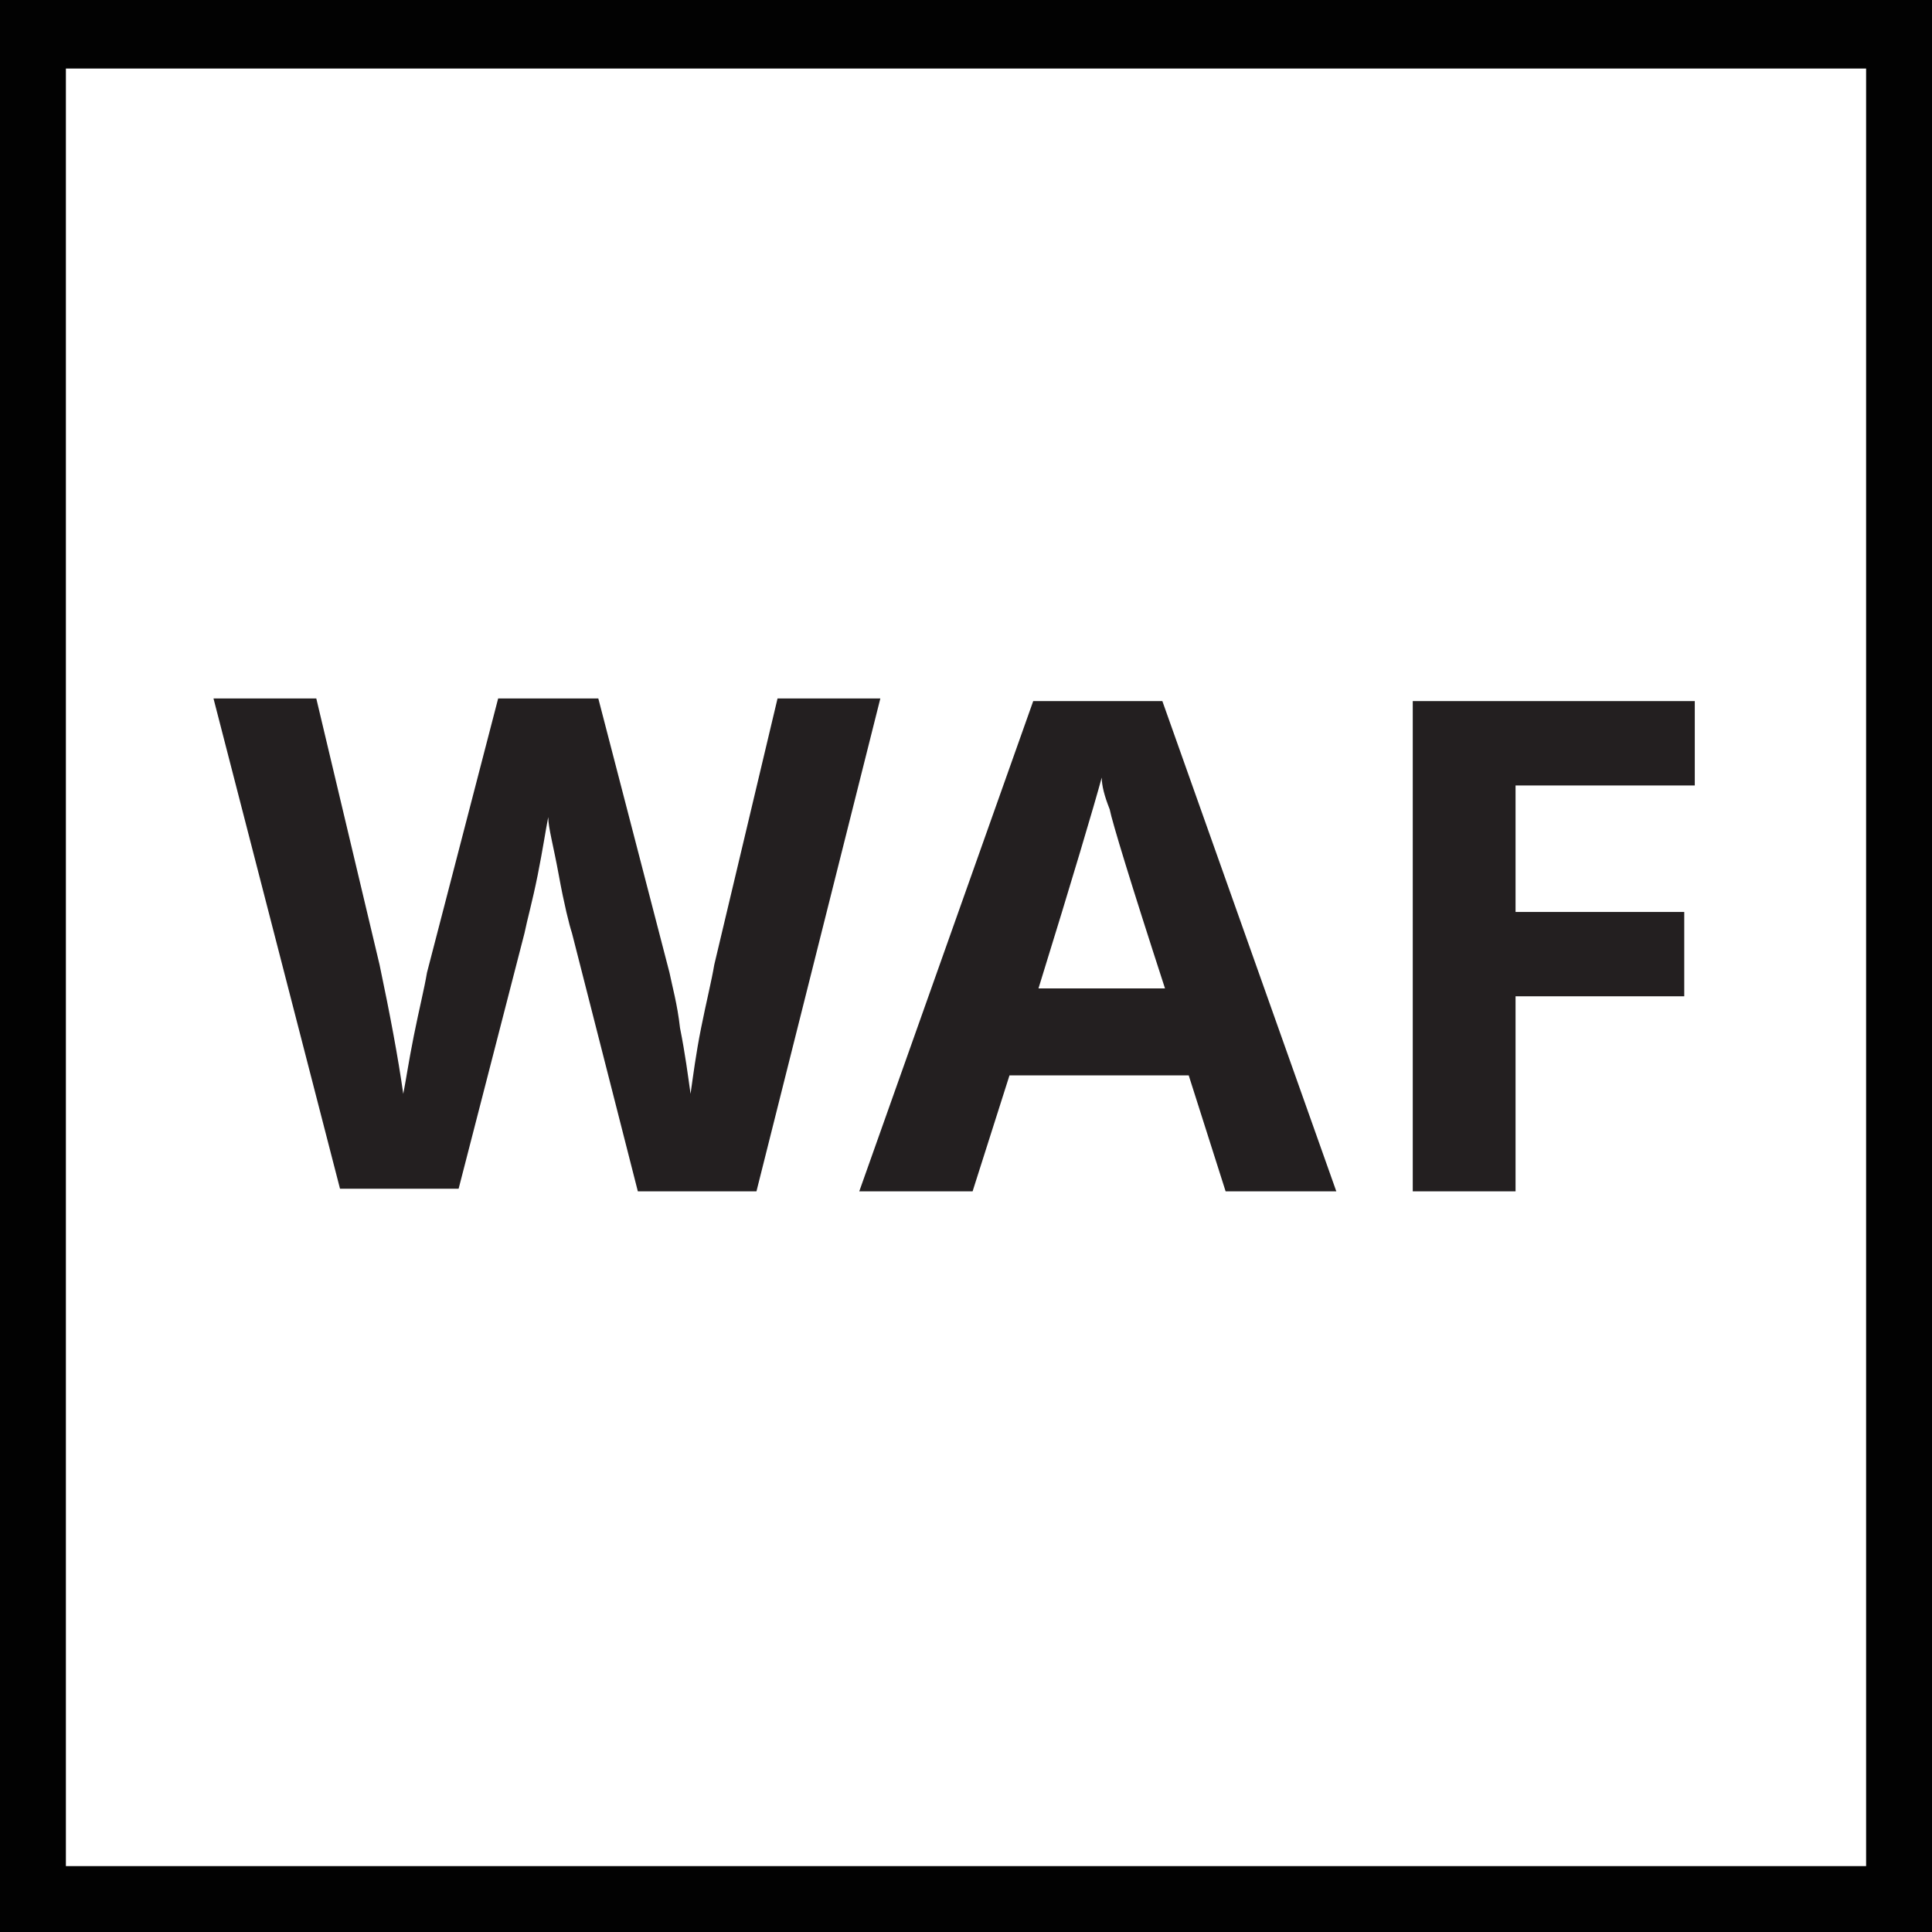 <svg xmlns="http://www.w3.org/2000/svg" viewBox="0 0 73.3 73.3"><path fill="#020202" d="M70.8 2.6v68.2H2.5V2.6h68.3M73.3 0H0v73.3h73.3V0z"/><path fill="#231F20" d="M46.5 45.2l-1.4-4.4h-6.8l-1.4 4.4h-4.3l6.6-18.6h4.9l6.6 18.6h-4.2zm-2.3-7.7c-1.3-4-2-6.3-2.1-6.8-.2-.5-.3-.9-.3-1.2-.3 1.1-1.1 3.8-2.4 8h4.8zM28.7 45.2h-4.5l-2.5-9.8c-.1-.3-.3-1.1-.5-2.2s-.4-1.8-.4-2.2c-.1.5-.2 1.2-.4 2.2s-.4 1.7-.5 2.2l-2.5 9.7h-4.5L8.1 26.5H12l2.4 10.1c.4 1.9.7 3.5.9 4.9.1-.5.2-1.2.4-2.2s.4-1.8.5-2.4l2.7-10.4h3.8l2.7 10.4c.1.5.3 1.2.4 2.1.2 1 .3 1.8.4 2.5.1-.7.2-1.5.4-2.5s.4-1.8.5-2.4l2.4-10.1h3.9l-4.7 18.7zM57.5 45.2h-3.9V26.6h10.7v3.2h-6.8v4.8h6.4v3.2h-6.4v7.4z"/></svg>